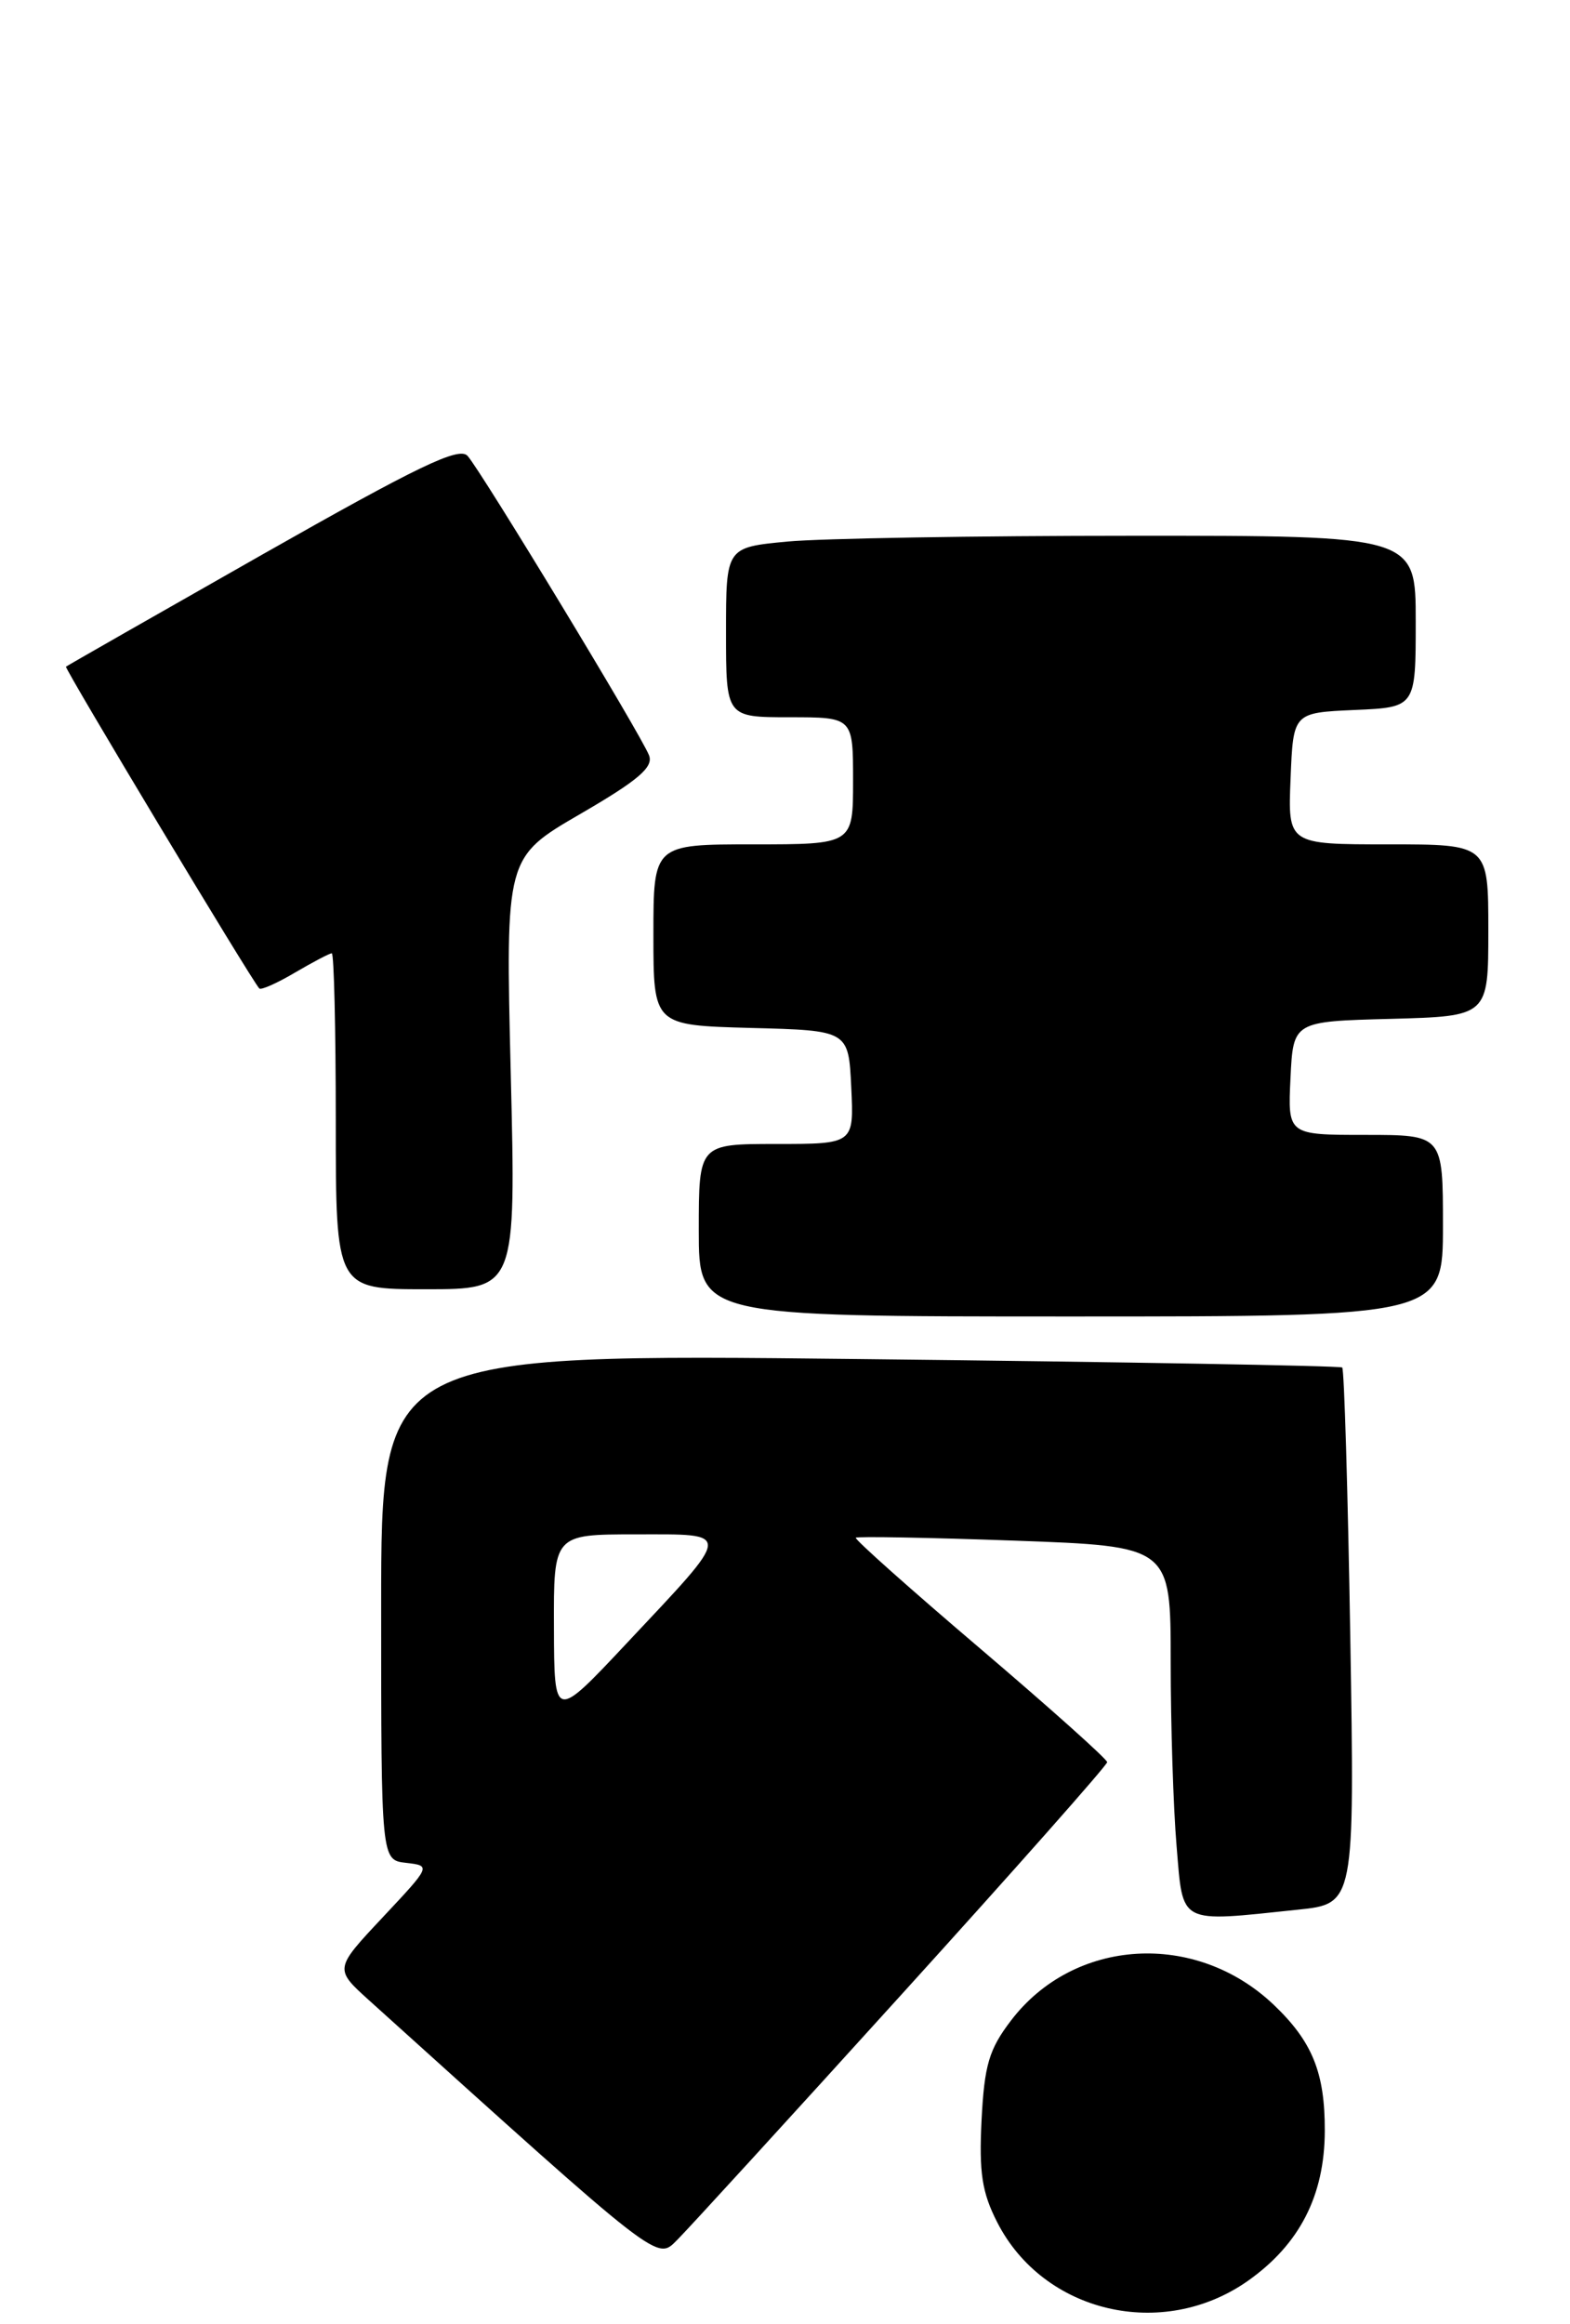 <?xml version="1.0" encoding="UTF-8" standalone="no"?>
<!DOCTYPE svg PUBLIC "-//W3C//DTD SVG 1.1//EN" "http://www.w3.org/Graphics/SVG/1.1/DTD/svg11.dtd" >
<svg xmlns="http://www.w3.org/2000/svg" xmlns:xlink="http://www.w3.org/1999/xlink" version="1.1" viewBox="0 0 173 256">
 <g >
 <path fill="currentColor"
d=" M 137.49 251.23 C 143.20 247.21 145.96 241.83 145.98 234.70 C 146.00 228.29 144.61 224.86 140.34 220.80 C 131.74 212.63 118.34 213.44 111.40 222.55 C 108.98 225.72 108.47 227.45 108.16 233.50 C 107.87 239.29 108.20 241.47 109.88 244.76 C 114.98 254.76 128.09 257.83 137.49 251.23 Z  M 99.42 219.59 C 111.84 205.90 122.00 194.42 122.00 194.09 C 122.00 193.76 115.70 188.13 108.00 181.57 C 100.30 175.02 94.14 169.53 94.30 169.37 C 94.46 169.21 102.33 169.35 111.80 169.69 C 129.00 170.31 129.00 170.31 129.00 183.01 C 129.00 189.99 129.29 199.14 129.65 203.35 C 130.38 212.06 129.74 211.73 142.99 210.34 C 149.27 209.69 149.27 209.69 148.79 180.33 C 148.52 164.18 148.12 150.81 147.90 150.62 C 147.68 150.43 123.76 150.01 94.75 149.69 C 42.00 149.10 42.00 149.10 42.00 176.99 C 42.00 204.87 42.00 204.87 44.75 205.18 C 47.50 205.50 47.50 205.50 42.17 211.18 C 36.84 216.86 36.84 216.86 40.67 220.32 C 73.24 249.70 72.33 248.99 74.67 246.66 C 75.86 245.47 87.00 233.29 99.42 219.59 Z  M 159.00 135.00 C 159.00 125.00 159.00 125.00 150.45 125.00 C 141.90 125.00 141.90 125.00 142.20 118.75 C 142.50 112.50 142.50 112.50 153.25 112.22 C 164.00 111.93 164.00 111.93 164.00 102.47 C 164.00 93.00 164.00 93.00 152.96 93.00 C 141.91 93.00 141.91 93.00 142.21 85.75 C 142.50 78.50 142.50 78.50 149.25 78.20 C 156.00 77.91 156.00 77.91 156.00 68.45 C 156.00 59.00 156.00 59.00 124.75 59.01 C 107.56 59.01 90.46 59.30 86.75 59.65 C 80.00 60.29 80.00 60.29 80.00 69.64 C 80.00 79.00 80.00 79.00 87.00 79.00 C 94.00 79.00 94.00 79.00 94.00 86.00 C 94.00 93.00 94.00 93.00 83.00 93.00 C 72.00 93.00 72.00 93.00 72.00 102.97 C 72.00 112.93 72.00 112.93 82.75 113.22 C 93.50 113.50 93.50 113.50 93.80 119.75 C 94.10 126.00 94.10 126.00 85.55 126.00 C 77.00 126.00 77.00 126.00 77.00 135.50 C 77.00 145.00 77.00 145.00 118.00 145.00 C 159.00 145.00 159.00 145.00 159.00 135.00 Z  M 56.28 118.22 C 55.70 94.44 55.70 94.44 63.93 89.66 C 70.34 85.94 72.02 84.50 71.52 83.20 C 70.67 80.97 53.01 51.86 51.52 50.21 C 50.58 49.17 46.09 51.33 28.92 61.07 C 17.14 67.76 7.40 73.32 7.27 73.43 C 7.07 73.60 27.68 107.90 28.57 108.87 C 28.76 109.08 30.53 108.29 32.51 107.12 C 34.49 105.96 36.31 105.00 36.56 105.00 C 36.80 105.00 37.00 113.33 37.00 123.50 C 37.00 142.00 37.00 142.00 46.93 142.00 C 56.86 142.00 56.86 142.00 56.28 118.22 Z  M 61.04 179.25 C 61.00 169.00 61.00 169.00 70.04 169.00 C 80.79 169.00 80.84 168.45 69.05 181.00 C 61.07 189.50 61.07 189.50 61.04 179.25 Z "/>
</g>
</svg>
